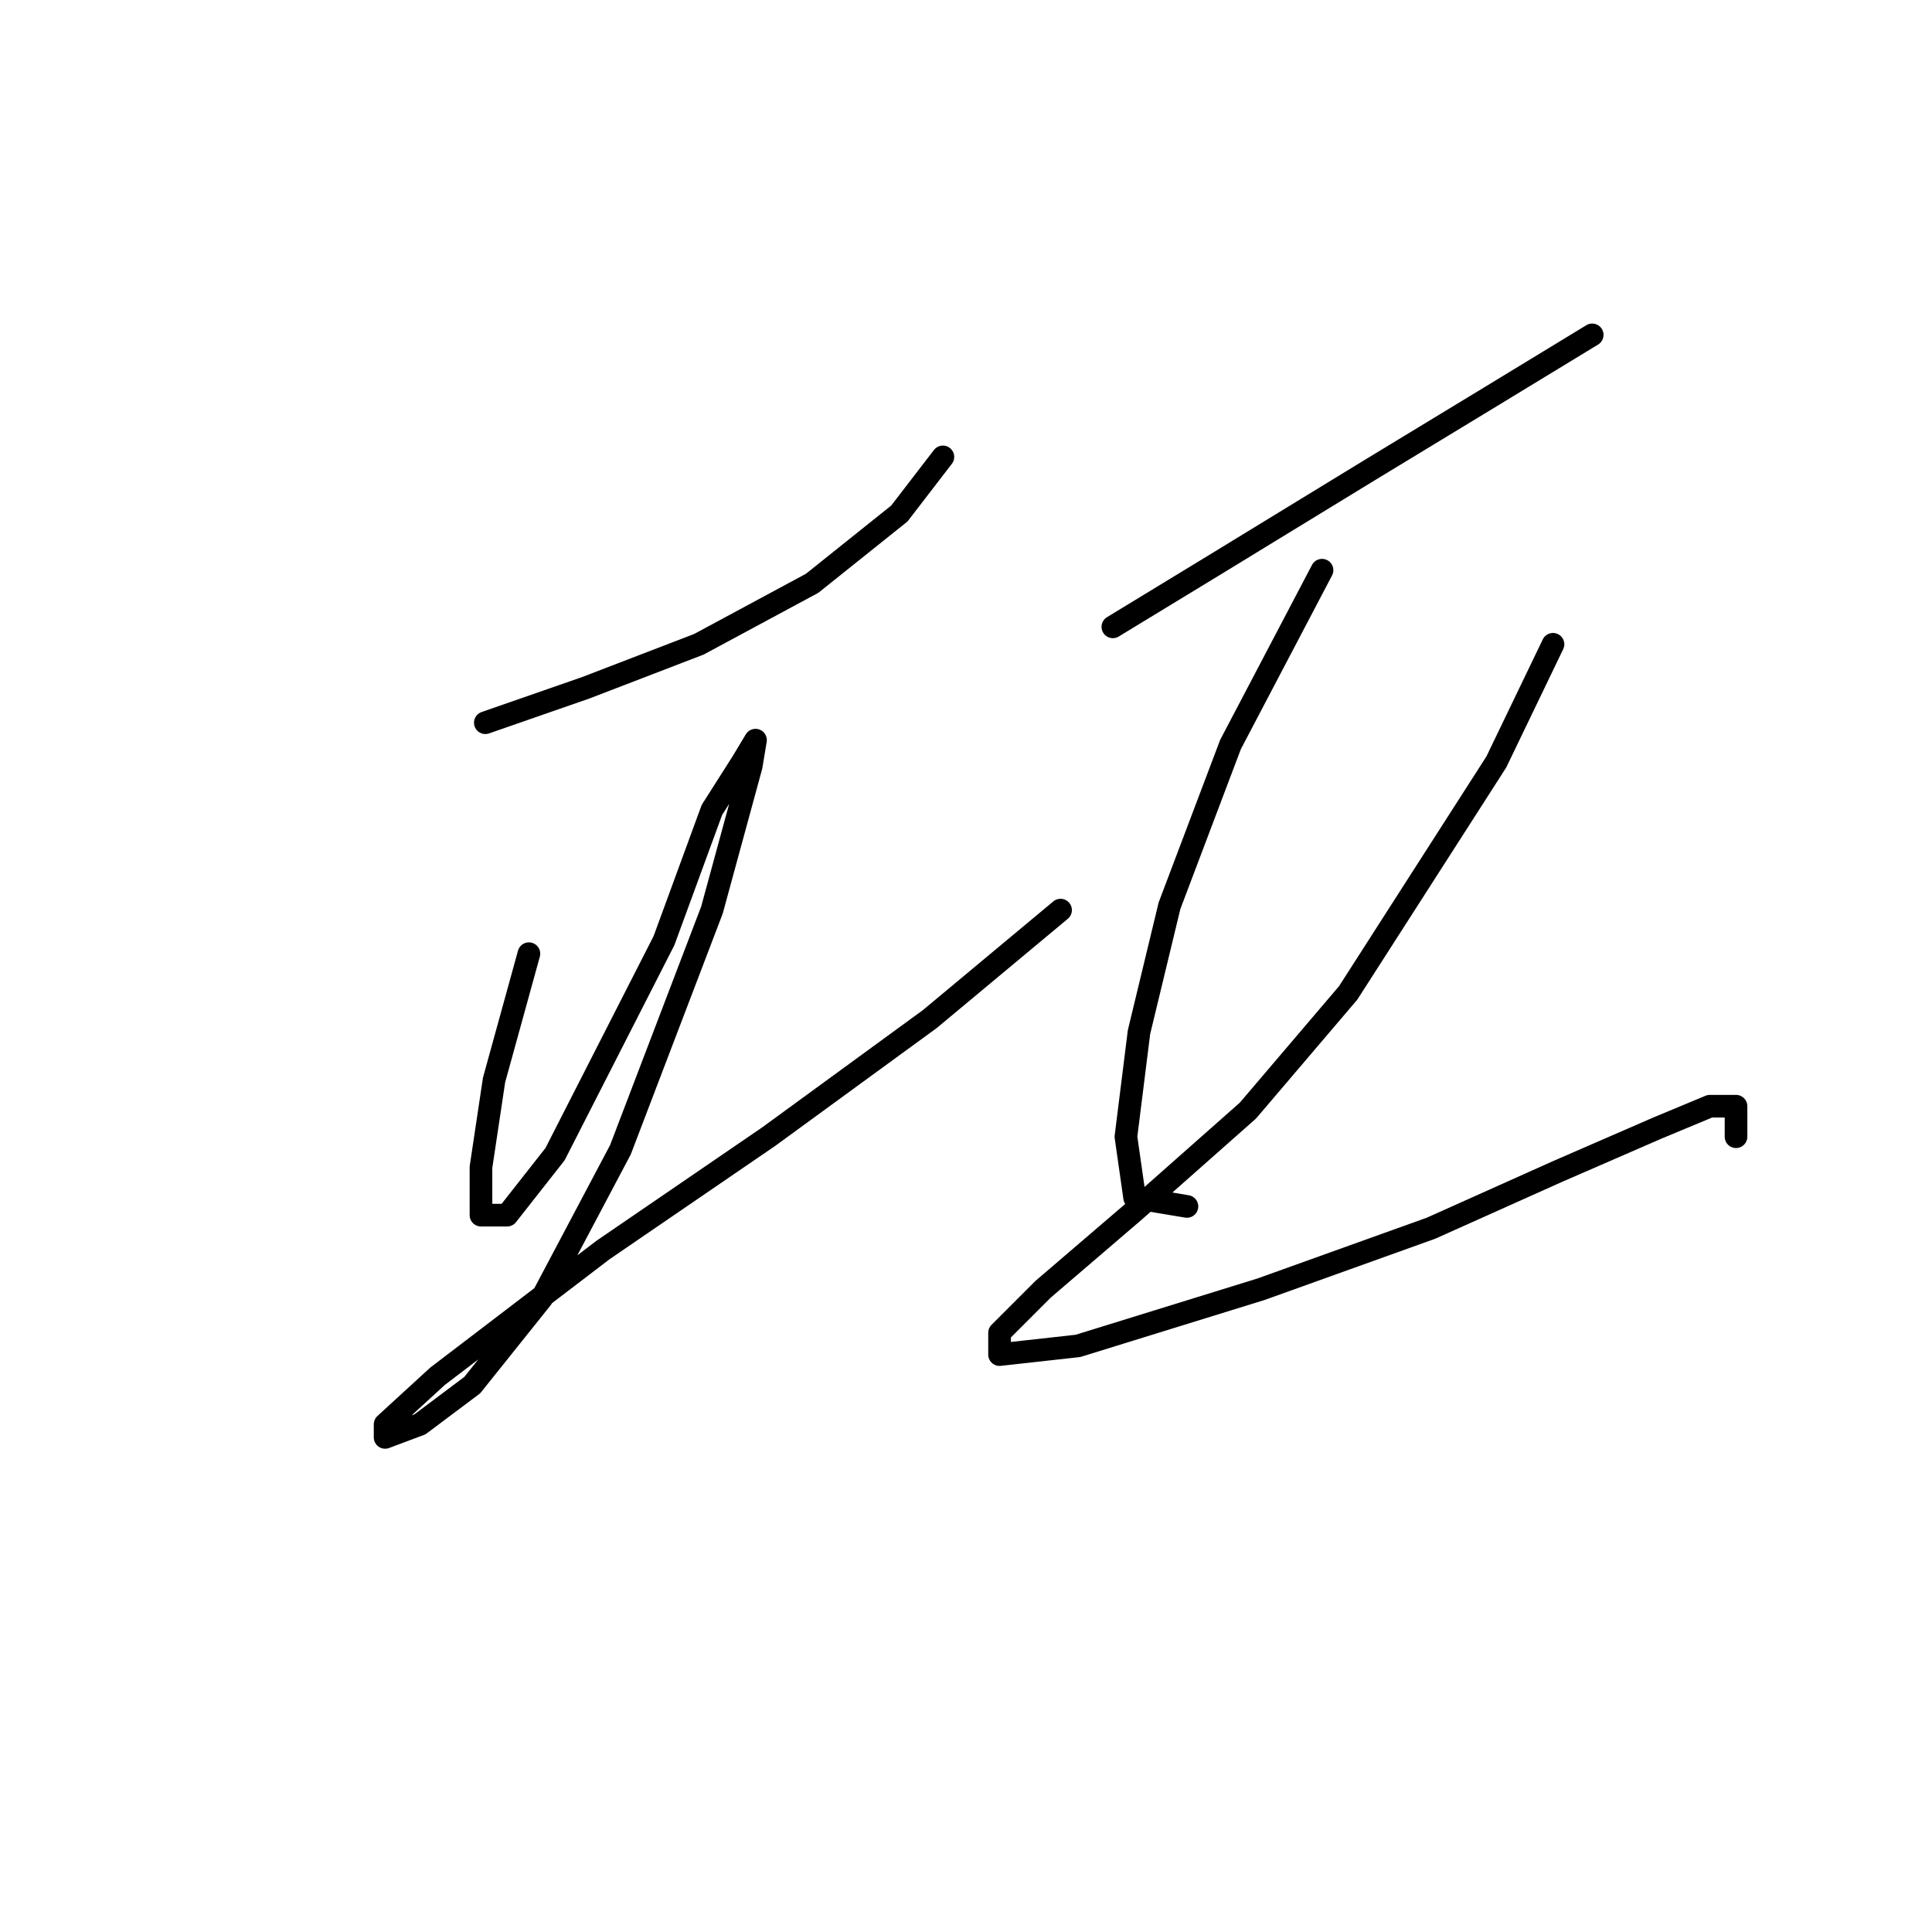 <?xml version="1.0" standalone="no"?>
    <svg width="256" height="256" xmlns="http://www.w3.org/2000/svg" version="1.1">
    <polyline stroke="black" stroke-width="3" stroke-linecap="round" fill="transparent" stroke-linejoin="round" points="64.309 95.764 77.59 91.145 92.603 85.371 107.616 77.287 119.165 68.048 124.939 60.541 124.939 60.541 " />
        <polyline stroke="black" stroke-width="3" stroke-linecap="round" fill="transparent" stroke-linejoin="round" points="70.083 126.368 65.464 143.114 63.731 154.662 63.731 161.014 67.196 161.014 73.548 152.93 87.983 124.636 94.335 107.313 98.377 100.961 100.109 98.074 99.532 101.539 94.335 120.594 82.209 152.352 71.815 171.985 62.577 183.534 55.647 188.731 51.028 190.463 51.028 188.731 57.957 182.379 79.899 165.633 101.842 150.62 123.207 135.03 140.53 120.594 140.53 120.594 " />
        <polyline stroke="black" stroke-width="3" stroke-linecap="round" fill="transparent" stroke-linejoin="round" points="147.459 83.061 160.74 74.977 181.527 62.273 197.695 52.457 210.976 44.373 210.976 44.373 " />
        <polyline stroke="black" stroke-width="3" stroke-linecap="round" fill="transparent" stroke-linejoin="round" points="175.175 75.554 163.049 98.652 154.965 120.016 150.923 136.762 149.191 150.62 150.346 158.704 157.275 159.859 157.275 159.859 " />
        <polyline stroke="black" stroke-width="3" stroke-linecap="round" fill="transparent" stroke-linejoin="round" points="205.779 85.371 198.273 100.961 178.64 131.565 165.359 147.156 150.346 160.436 138.22 170.83 132.446 176.605 132.446 179.492 142.839 178.337 167.091 170.83 189.611 162.746 206.357 155.24 219.637 149.465 226.567 146.578 230.031 146.578 230.031 150.62 230.031 150.62 " />
        </svg>